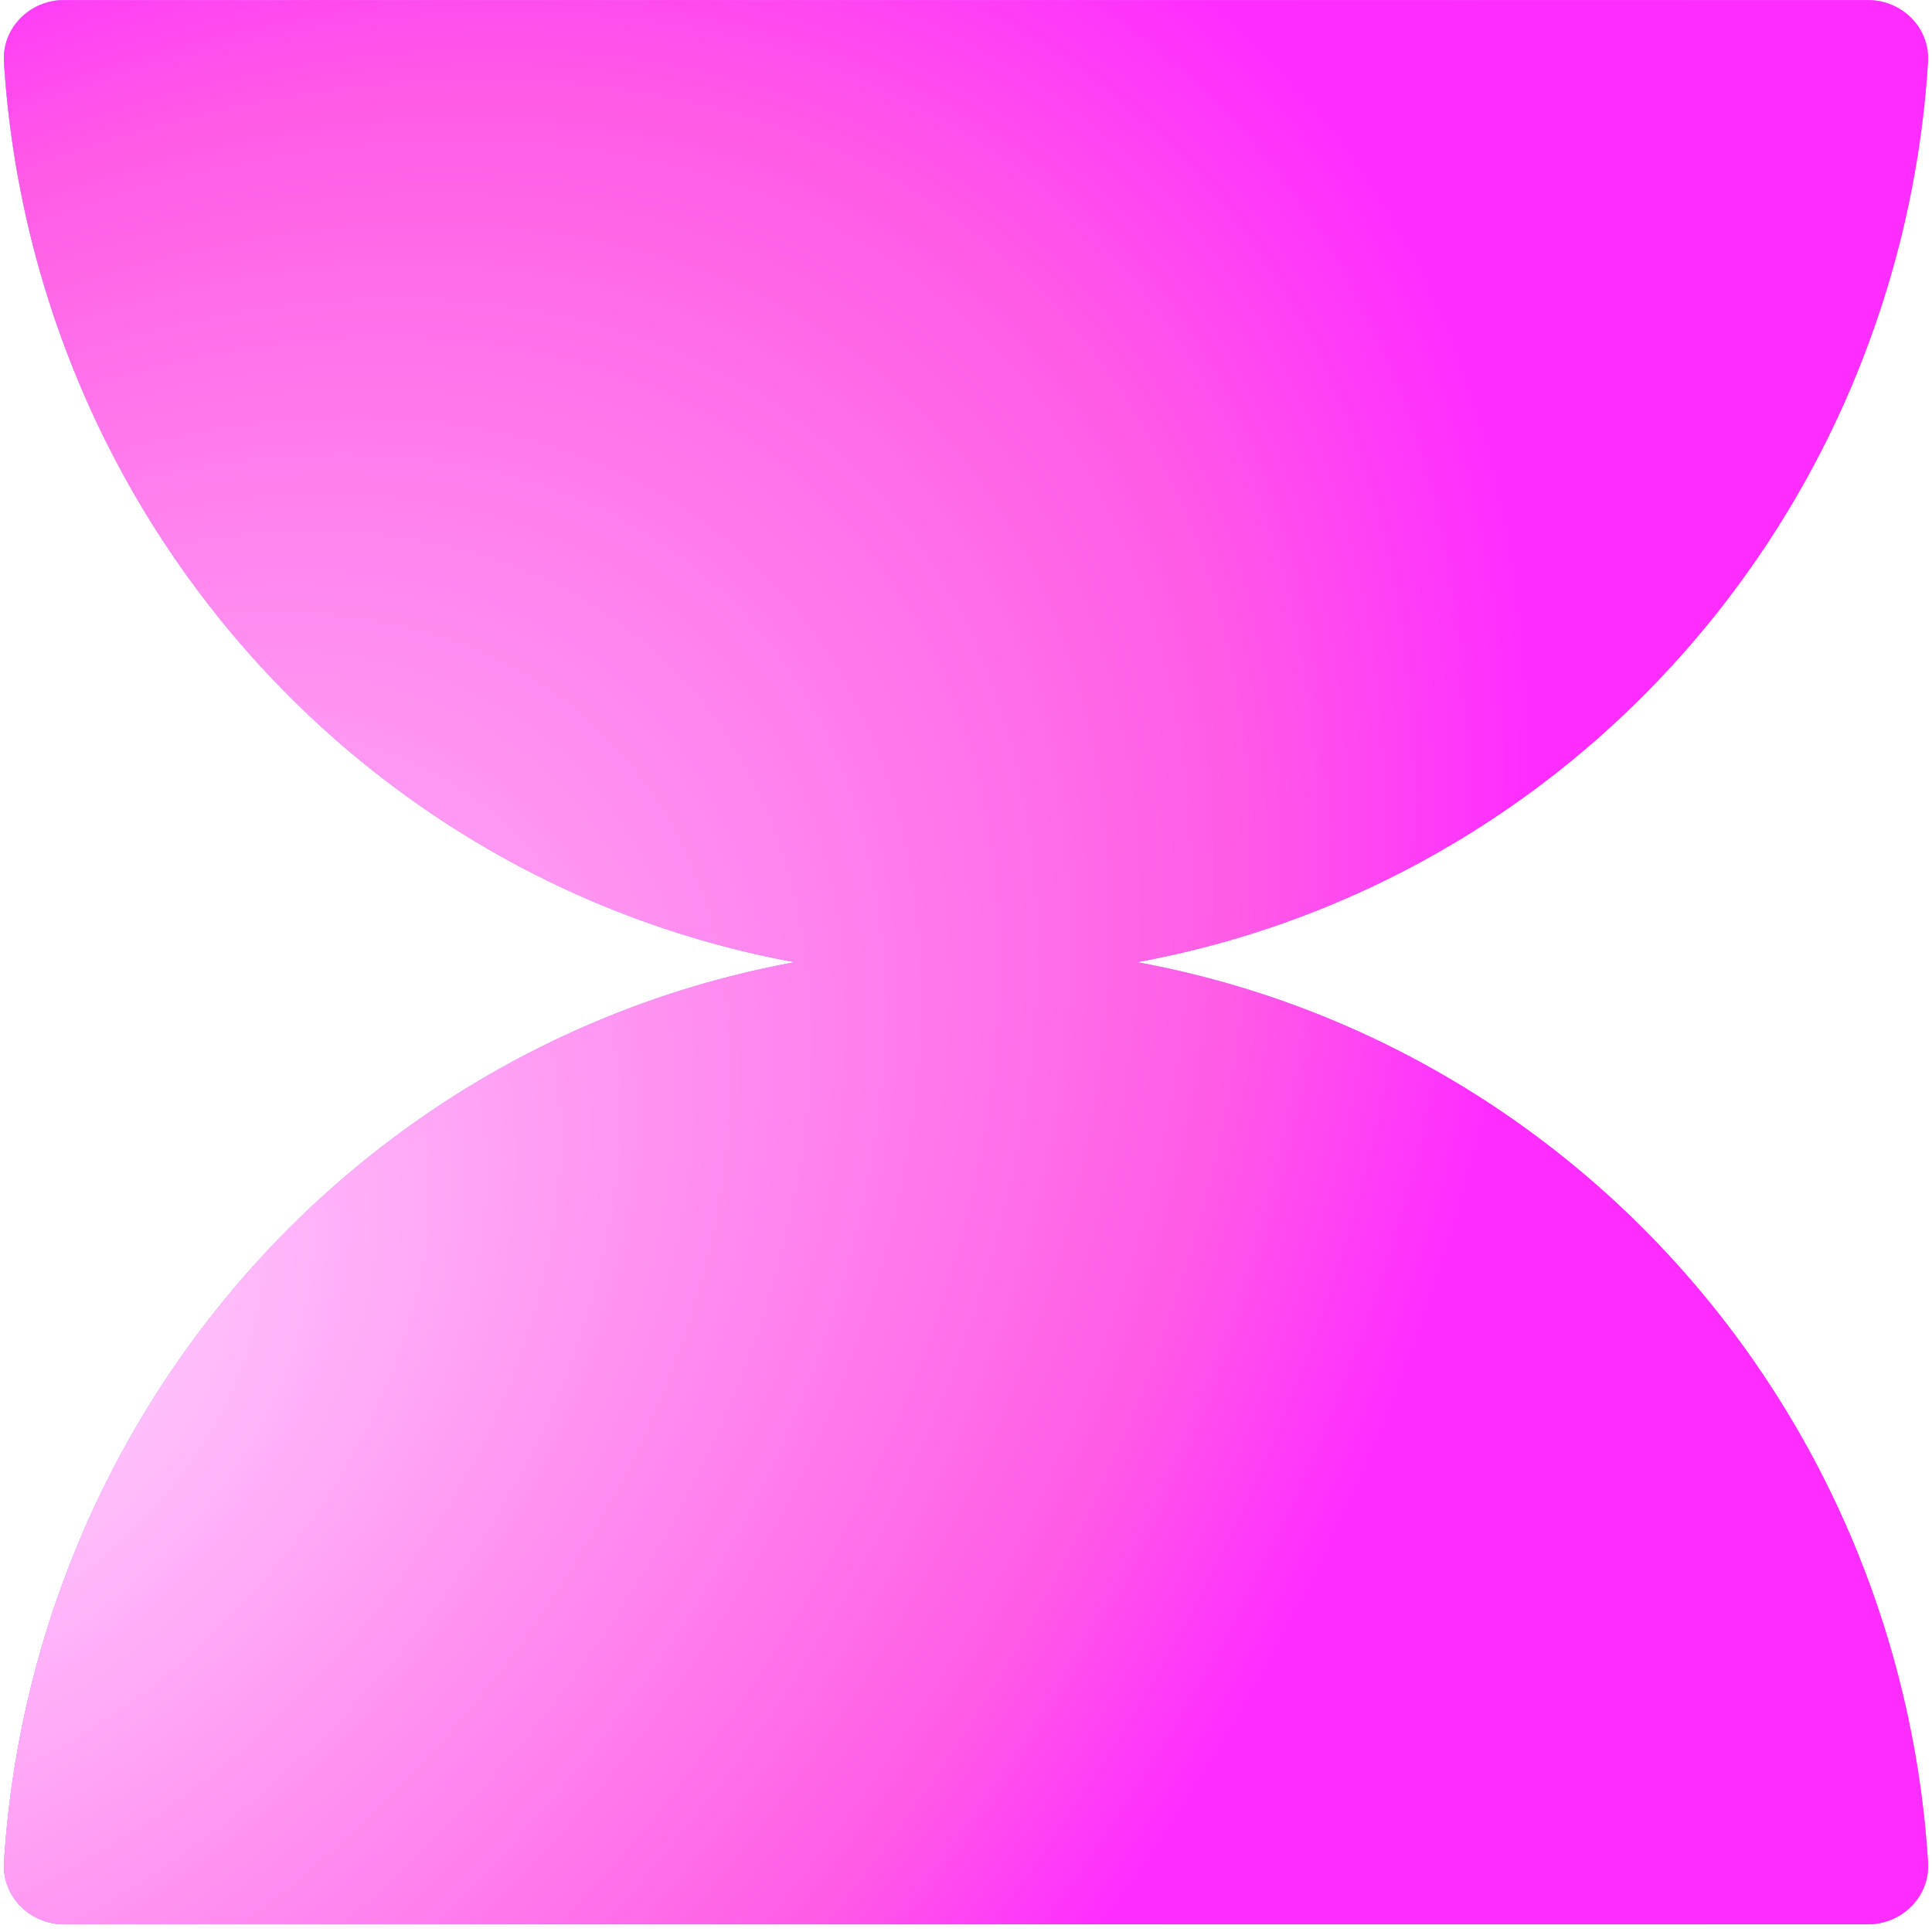 <svg xmlns="http://www.w3.org/2000/svg" xmlns:xlink="http://www.w3.org/1999/xlink" fill="none" viewBox="0 0 248 249" aria-hidden="true" class="text-muted-foreground" width="13" height="13"><path fill="url(#paint0_linear_1629_34054)" fill-rule="evenodd" d="M9.222 48.227A127.478 127.478 0 0 1 .015 8.005C-.262 3.594 3.353.009 7.78.009h232.44c4.427 0 8.042 3.585 7.765 7.995a127.47 127.47 0 0 1-9.207 40.224 126.123 126.123 0 0 1-26.93 40.877c-11.537 11.699-25.231 20.98-40.305 27.312a123.042 123.042 0 0 1-25.497 7.592 122.981 122.981 0 0 1 25.497 7.592c15.074 6.332 28.768 15.613 40.305 27.312a126.122 126.122 0 0 1 26.93 40.877 127.472 127.472 0 0 1 9.207 40.224c.277 4.41-3.338 7.995-7.765 7.995H7.78c-4.427 0-8.042-3.585-7.765-7.995a127.48 127.48 0 0 1 9.207-40.224 126.132 126.132 0 0 1 26.93-40.877c11.537-11.699 25.231-20.98 40.305-27.312a122.987 122.987 0 0 1 25.497-7.592 123.048 123.048 0 0 1-25.497-7.592c-15.074-6.332-28.768-15.613-40.305-27.313a126.134 126.134 0 0 1-26.93-40.877Z" clip-rule="evenodd"/><path fill="url(#pattern0)" fill-opacity=".6" fill-rule="evenodd" d="M9.222 48.227A127.478 127.478 0 0 1 .015 8.005C-.262 3.594 3.353.009 7.78.009h232.44c4.427 0 8.042 3.585 7.765 7.995a127.47 127.47 0 0 1-9.207 40.224 126.123 126.123 0 0 1-26.93 40.877c-11.537 11.699-25.231 20.98-40.305 27.312a123.042 123.042 0 0 1-25.497 7.592 122.981 122.981 0 0 1 25.497 7.592c15.074 6.332 28.768 15.613 40.305 27.312a126.122 126.122 0 0 1 26.93 40.877 127.472 127.472 0 0 1 9.207 40.224c.277 4.41-3.338 7.995-7.765 7.995H7.78c-4.427 0-8.042-3.585-7.765-7.995a127.48 127.48 0 0 1 9.207-40.224 126.132 126.132 0 0 1 26.93-40.877c11.537-11.699 25.231-20.98 40.305-27.312a122.987 122.987 0 0 1 25.497-7.592 123.048 123.048 0 0 1-25.497-7.592c-15.074-6.332-28.768-15.613-40.305-27.313a126.134 126.134 0 0 1-26.93-40.877Z" clip-rule="evenodd" style="mix-blend-mode: multiply; touch-action: none;"/><path fill="url(#paint1_radial_1629_34054)" fill-rule="evenodd" d="M9.222 48.227A127.478 127.478 0 0 1 .015 8.005C-.262 3.594 3.353.009 7.78.009h232.44c4.427 0 8.042 3.585 7.765 7.995a127.47 127.47 0 0 1-9.207 40.224 126.123 126.123 0 0 1-26.93 40.877c-11.537 11.699-25.231 20.98-40.305 27.312a123.042 123.042 0 0 1-25.497 7.592 122.981 122.981 0 0 1 25.497 7.592c15.074 6.332 28.768 15.613 40.305 27.312a126.122 126.122 0 0 1 26.93 40.877 127.472 127.472 0 0 1 9.207 40.224c.277 4.41-3.338 7.995-7.765 7.995H7.78c-4.427 0-8.042-3.585-7.765-7.995a127.48 127.48 0 0 1 9.207-40.224 126.132 126.132 0 0 1 26.93-40.877c11.537-11.699 25.231-20.98 40.305-27.312a122.987 122.987 0 0 1 25.497-7.592 123.048 123.048 0 0 1-25.497-7.592c-15.074-6.332-28.768-15.613-40.305-27.313a126.134 126.134 0 0 1-26.93-40.877Z" clip-rule="evenodd" style="mix-blend-mode: multiply; touch-action: none;"/><path fill="url(#pattern1)" fill-opacity=".6" fill-rule="evenodd" d="M9.222 48.227A127.478 127.478 0 0 1 .015 8.005C-.262 3.594 3.353.009 7.78.009h232.44c4.427 0 8.042 3.585 7.765 7.995a127.47 127.47 0 0 1-9.207 40.224 126.123 126.123 0 0 1-26.93 40.877c-11.537 11.699-25.231 20.98-40.305 27.312a123.042 123.042 0 0 1-25.497 7.592 122.981 122.981 0 0 1 25.497 7.592c15.074 6.332 28.768 15.613 40.305 27.312a126.122 126.122 0 0 1 26.93 40.877 127.472 127.472 0 0 1 9.207 40.224c.277 4.41-3.338 7.995-7.765 7.995H7.78c-4.427 0-8.042-3.585-7.765-7.995a127.48 127.48 0 0 1 9.207-40.224 126.132 126.132 0 0 1 26.93-40.877c11.537-11.699 25.231-20.98 40.305-27.312a122.987 122.987 0 0 1 25.497-7.592 123.048 123.048 0 0 1-25.497-7.592c-15.074-6.332-28.768-15.613-40.305-27.313a126.134 126.134 0 0 1-26.93-40.877Z" clip-rule="evenodd" style="mix-blend-mode: multiply; touch-action: none;"/><path fill="url(#paint2_radial_1629_34054)" fill-rule="evenodd" d="M9.222 48.227A127.478 127.478 0 0 1 .015 8.005C-.262 3.594 3.353.009 7.78.009h232.44c4.427 0 8.042 3.585 7.765 7.995a127.47 127.47 0 0 1-9.207 40.224 126.123 126.123 0 0 1-26.93 40.877c-11.537 11.699-25.231 20.98-40.305 27.312a123.042 123.042 0 0 1-25.497 7.592 122.981 122.981 0 0 1 25.497 7.592c15.074 6.332 28.768 15.613 40.305 27.312a126.122 126.122 0 0 1 26.93 40.877 127.472 127.472 0 0 1 9.207 40.224c.277 4.41-3.338 7.995-7.765 7.995H7.78c-4.427 0-8.042-3.585-7.765-7.995a127.48 127.48 0 0 1 9.207-40.224 126.132 126.132 0 0 1 26.93-40.877c11.537-11.699 25.231-20.98 40.305-27.312a122.987 122.987 0 0 1 25.497-7.592 123.048 123.048 0 0 1-25.497-7.592c-15.074-6.332-28.768-15.613-40.305-27.313a126.134 126.134 0 0 1-26.93-40.877Z" clip-rule="evenodd" style="touch-action: none;"/><path fill="url(#pattern2)" fill-rule="evenodd" d="M9.222 48.227A127.478 127.478 0 0 1 .015 8.005C-.262 3.594 3.353.009 7.78.009h232.44c4.427 0 8.042 3.585 7.765 7.995a127.47 127.47 0 0 1-9.207 40.224 126.123 126.123 0 0 1-26.93 40.877c-11.537 11.699-25.231 20.98-40.305 27.312a123.042 123.042 0 0 1-25.497 7.592 122.981 122.981 0 0 1 25.497 7.592c15.074 6.332 28.768 15.613 40.305 27.312a126.122 126.122 0 0 1 26.93 40.877 127.472 127.472 0 0 1 9.207 40.224c.277 4.41-3.338 7.995-7.765 7.995H7.78c-4.427 0-8.042-3.585-7.765-7.995a127.48 127.48 0 0 1 9.207-40.224 126.132 126.132 0 0 1 26.93-40.877c11.537-11.699 25.231-20.98 40.305-27.312a122.987 122.987 0 0 1 25.497-7.592 123.048 123.048 0 0 1-25.497-7.592c-15.074-6.332-28.768-15.613-40.305-27.313a126.134 126.134 0 0 1-26.93-40.877Z" clip-rule="evenodd" style="mix-blend-mode: multiply; touch-action: none;"/><defs style="touch-action: none;"><pattern id="pattern0" width=".806" height=".806" patternContentUnits="objectBoundingBox" style="touch-action: none;"><use xlink:href="#svg-noise" xmlns:xlink="http://www.w3.org/1999/xlink" transform="scale(.002)" style="touch-action: none;"/></pattern><pattern id="pattern1" width="1.145" height="1.145" patternContentUnits="objectBoundingBox" style="touch-action: none;"><use xlink:href="#svg-noise" xmlns:xlink="http://www.w3.org/1999/xlink" transform="scale(.002)" style="touch-action: none;"/></pattern><pattern id="pattern2" width=".403" height=".403" patternContentUnits="objectBoundingBox" style="touch-action: none;"><use xlink:href="#svg-noise" xmlns:xlink="http://www.w3.org/1999/xlink" transform="scale(.001)" style="touch-action: none;"/></pattern><radialGradient id="paint1_radial_1629_34054" cx="0" cy="0" r="1" gradientTransform="matrix(76.001 -837.001 358.906 32.589 177 394.509)" gradientUnits="userSpaceOnUse" style="touch-action: none;"><stop stop-color="#FF2DFF" style="touch-action: none;"/><stop offset=".455" stop-color="#FFA6FF" style="touch-action: none;"/><stop offset=".667" stop-color="#FFD1FF" style="touch-action: none;"/></radialGradient><radialGradient id="paint2_radial_1629_34054" cx="0" cy="0" r="1" gradientTransform="rotate(-48.289 195.776 87.758) scale(235.103 157.04)" gradientUnits="userSpaceOnUse" style="touch-action: none;"><stop stop-color="#FFD1FF" style="touch-action: none;"/><stop offset=".807" stop-color="#FF5CE5" style="touch-action: none;"/><stop offset="1" stop-color="#FF2DFF" style="touch-action: none;"/></radialGradient><linearGradient id="paint0_linear_1629_34054" x1="11.365" x2="202.145" y1="62.241" y2="148.968" gradientUnits="userSpaceOnUse" style="touch-action: none;"><stop offset=".152" stop-color="#096AE4" style="touch-action: none;"/><stop offset=".855" stop-color="#84C1FF" style="touch-action: none;"/></linearGradient></defs></svg>